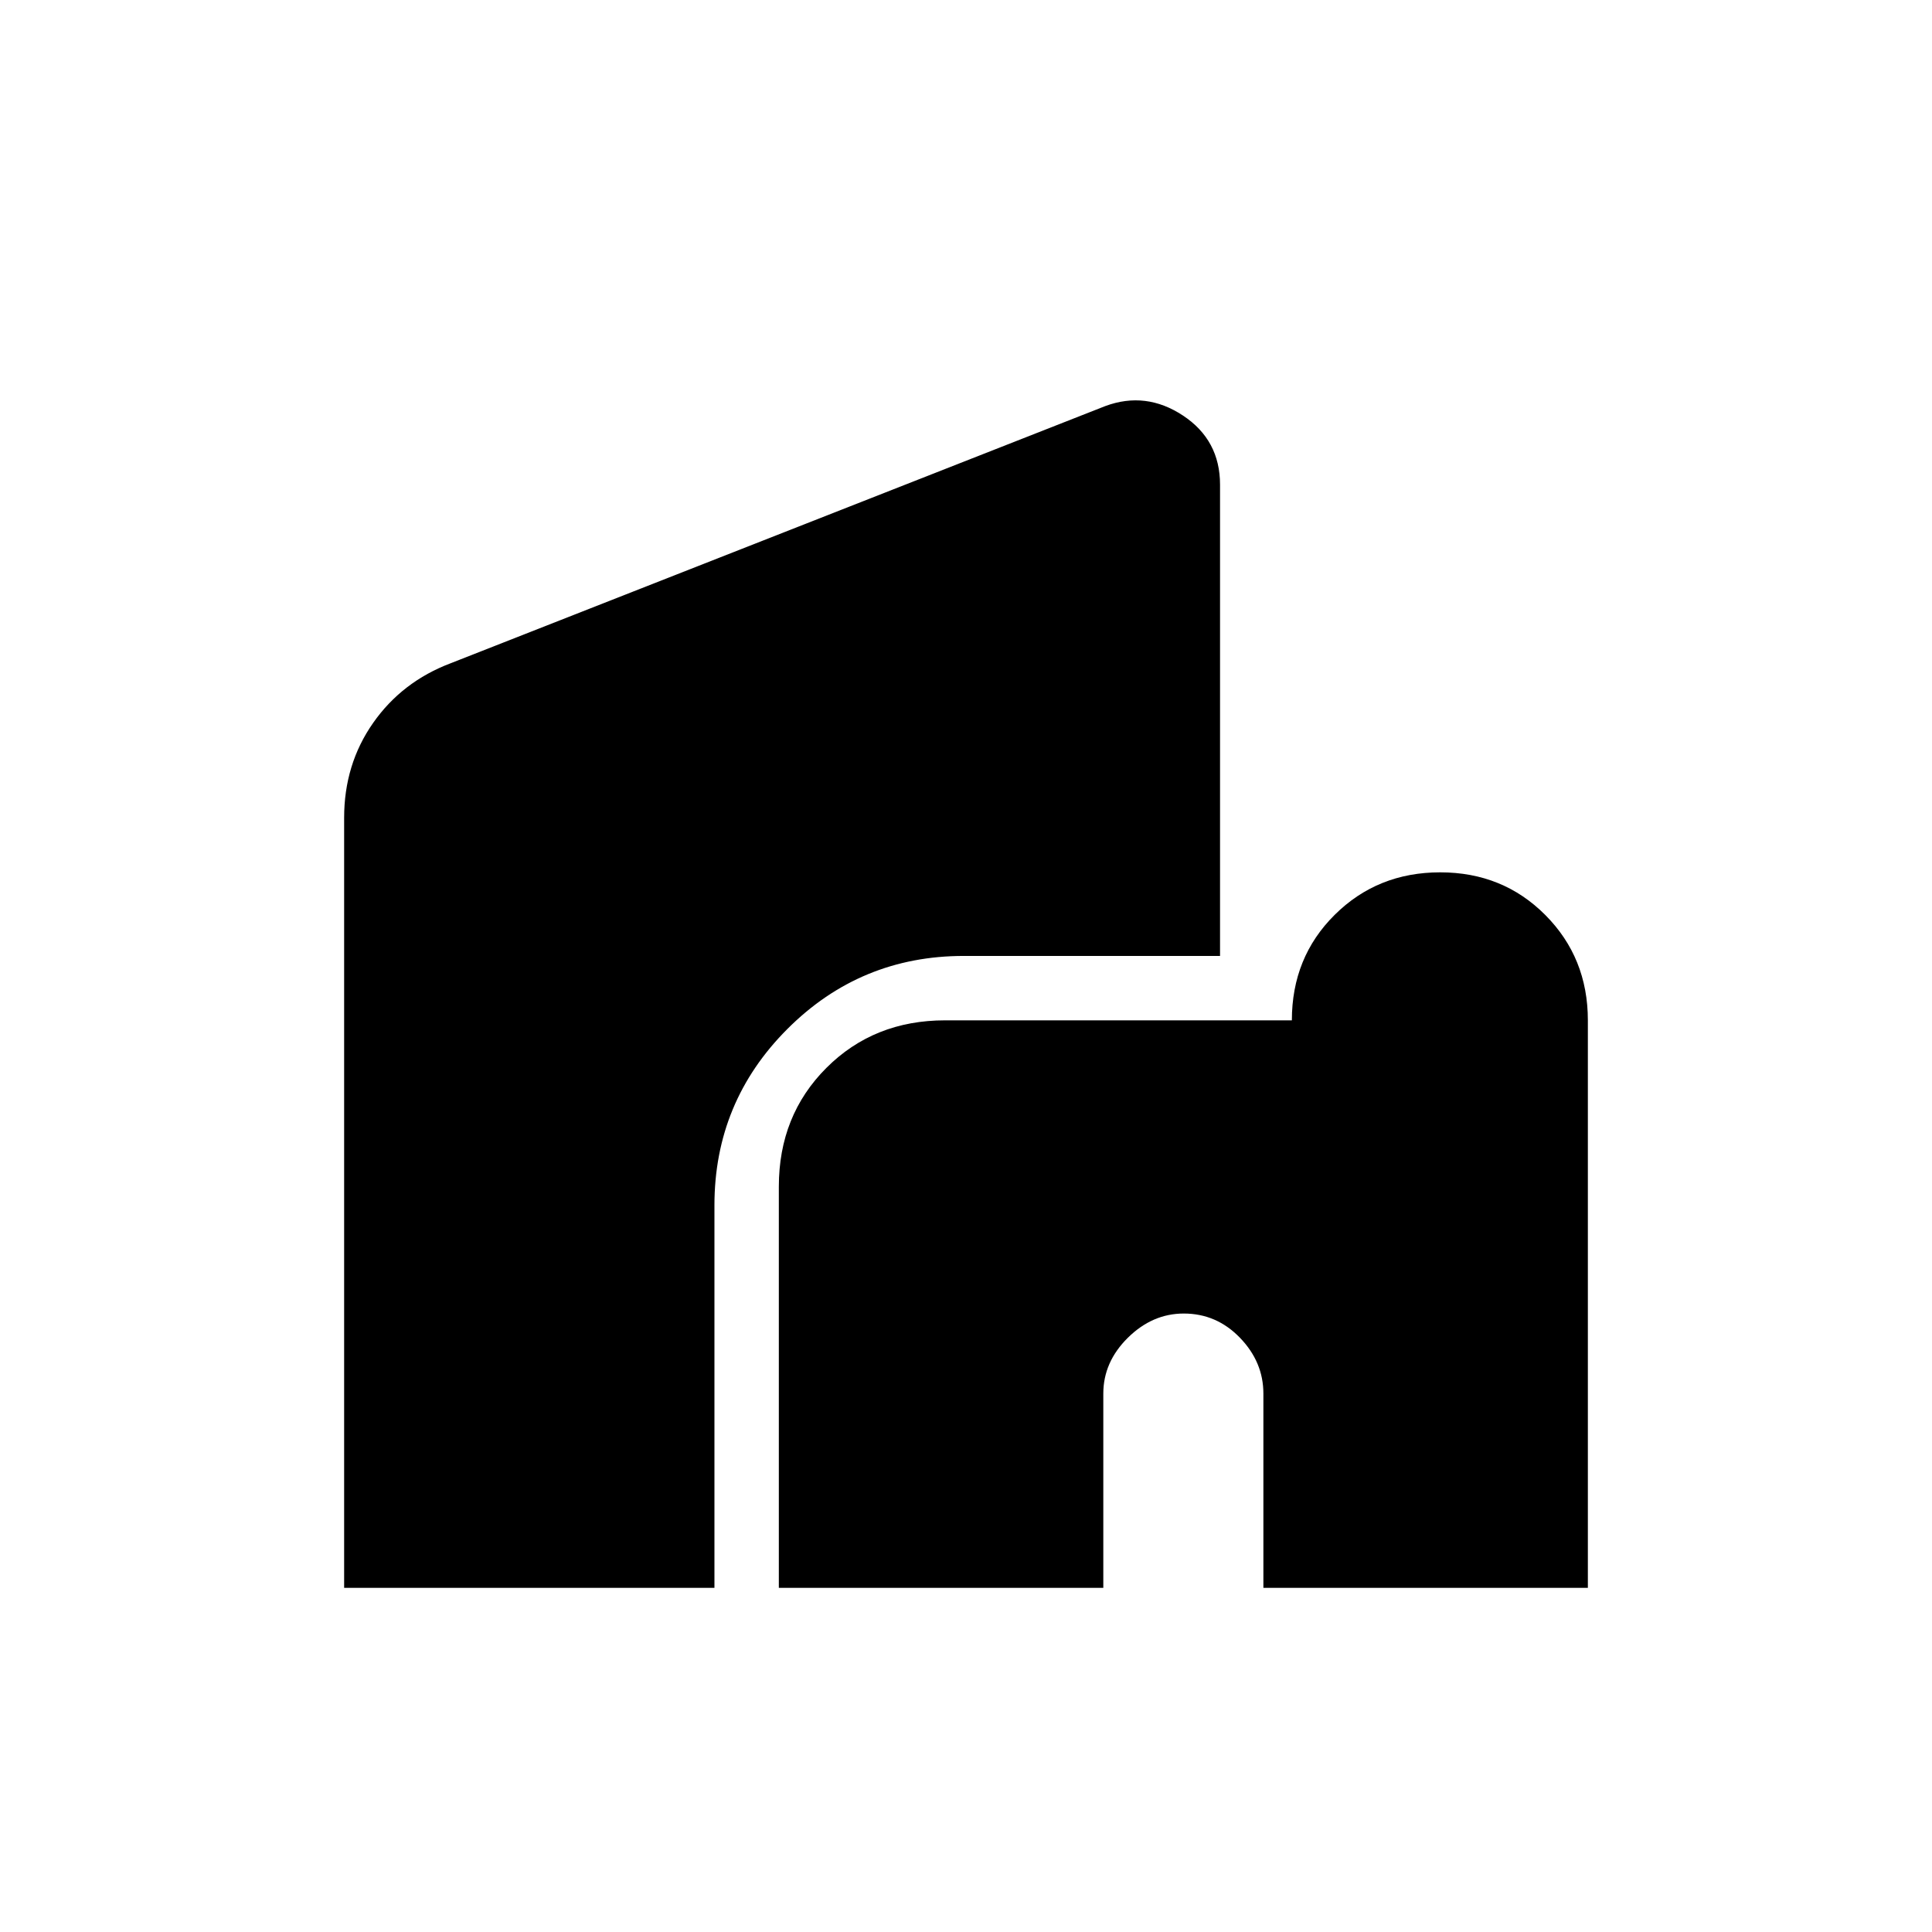 <svg xmlns="http://www.w3.org/2000/svg" height="20" viewBox="0 -960 960 960" width="20"><path d="M387-171v-199.38q0-35.36 23.63-58.99Q434.26-453 469.62-453h172.3q0-31.31 21.28-52.42 21.27-21.12 52.42-21.12 31.15 0 52.26 21.23Q789-484.08 789-453v282H627.77v-96.54q0-15.68-11.64-27.73-11.63-12.04-27.92-12.04-15.59 0-27.79 12.04-12.19 12.05-12.19 27.73V-171H387Zm-216 0v-382.66q0-26.55 14.38-47.09 14.38-20.55 38.62-29.71l325.23-127.77q20.15-7.46 38.58 4.71 18.42 12.18 18.42 34.37V-485H478.92q-51.38 0-87.65 36.27T355-361.08V-171H171Z"/></svg>